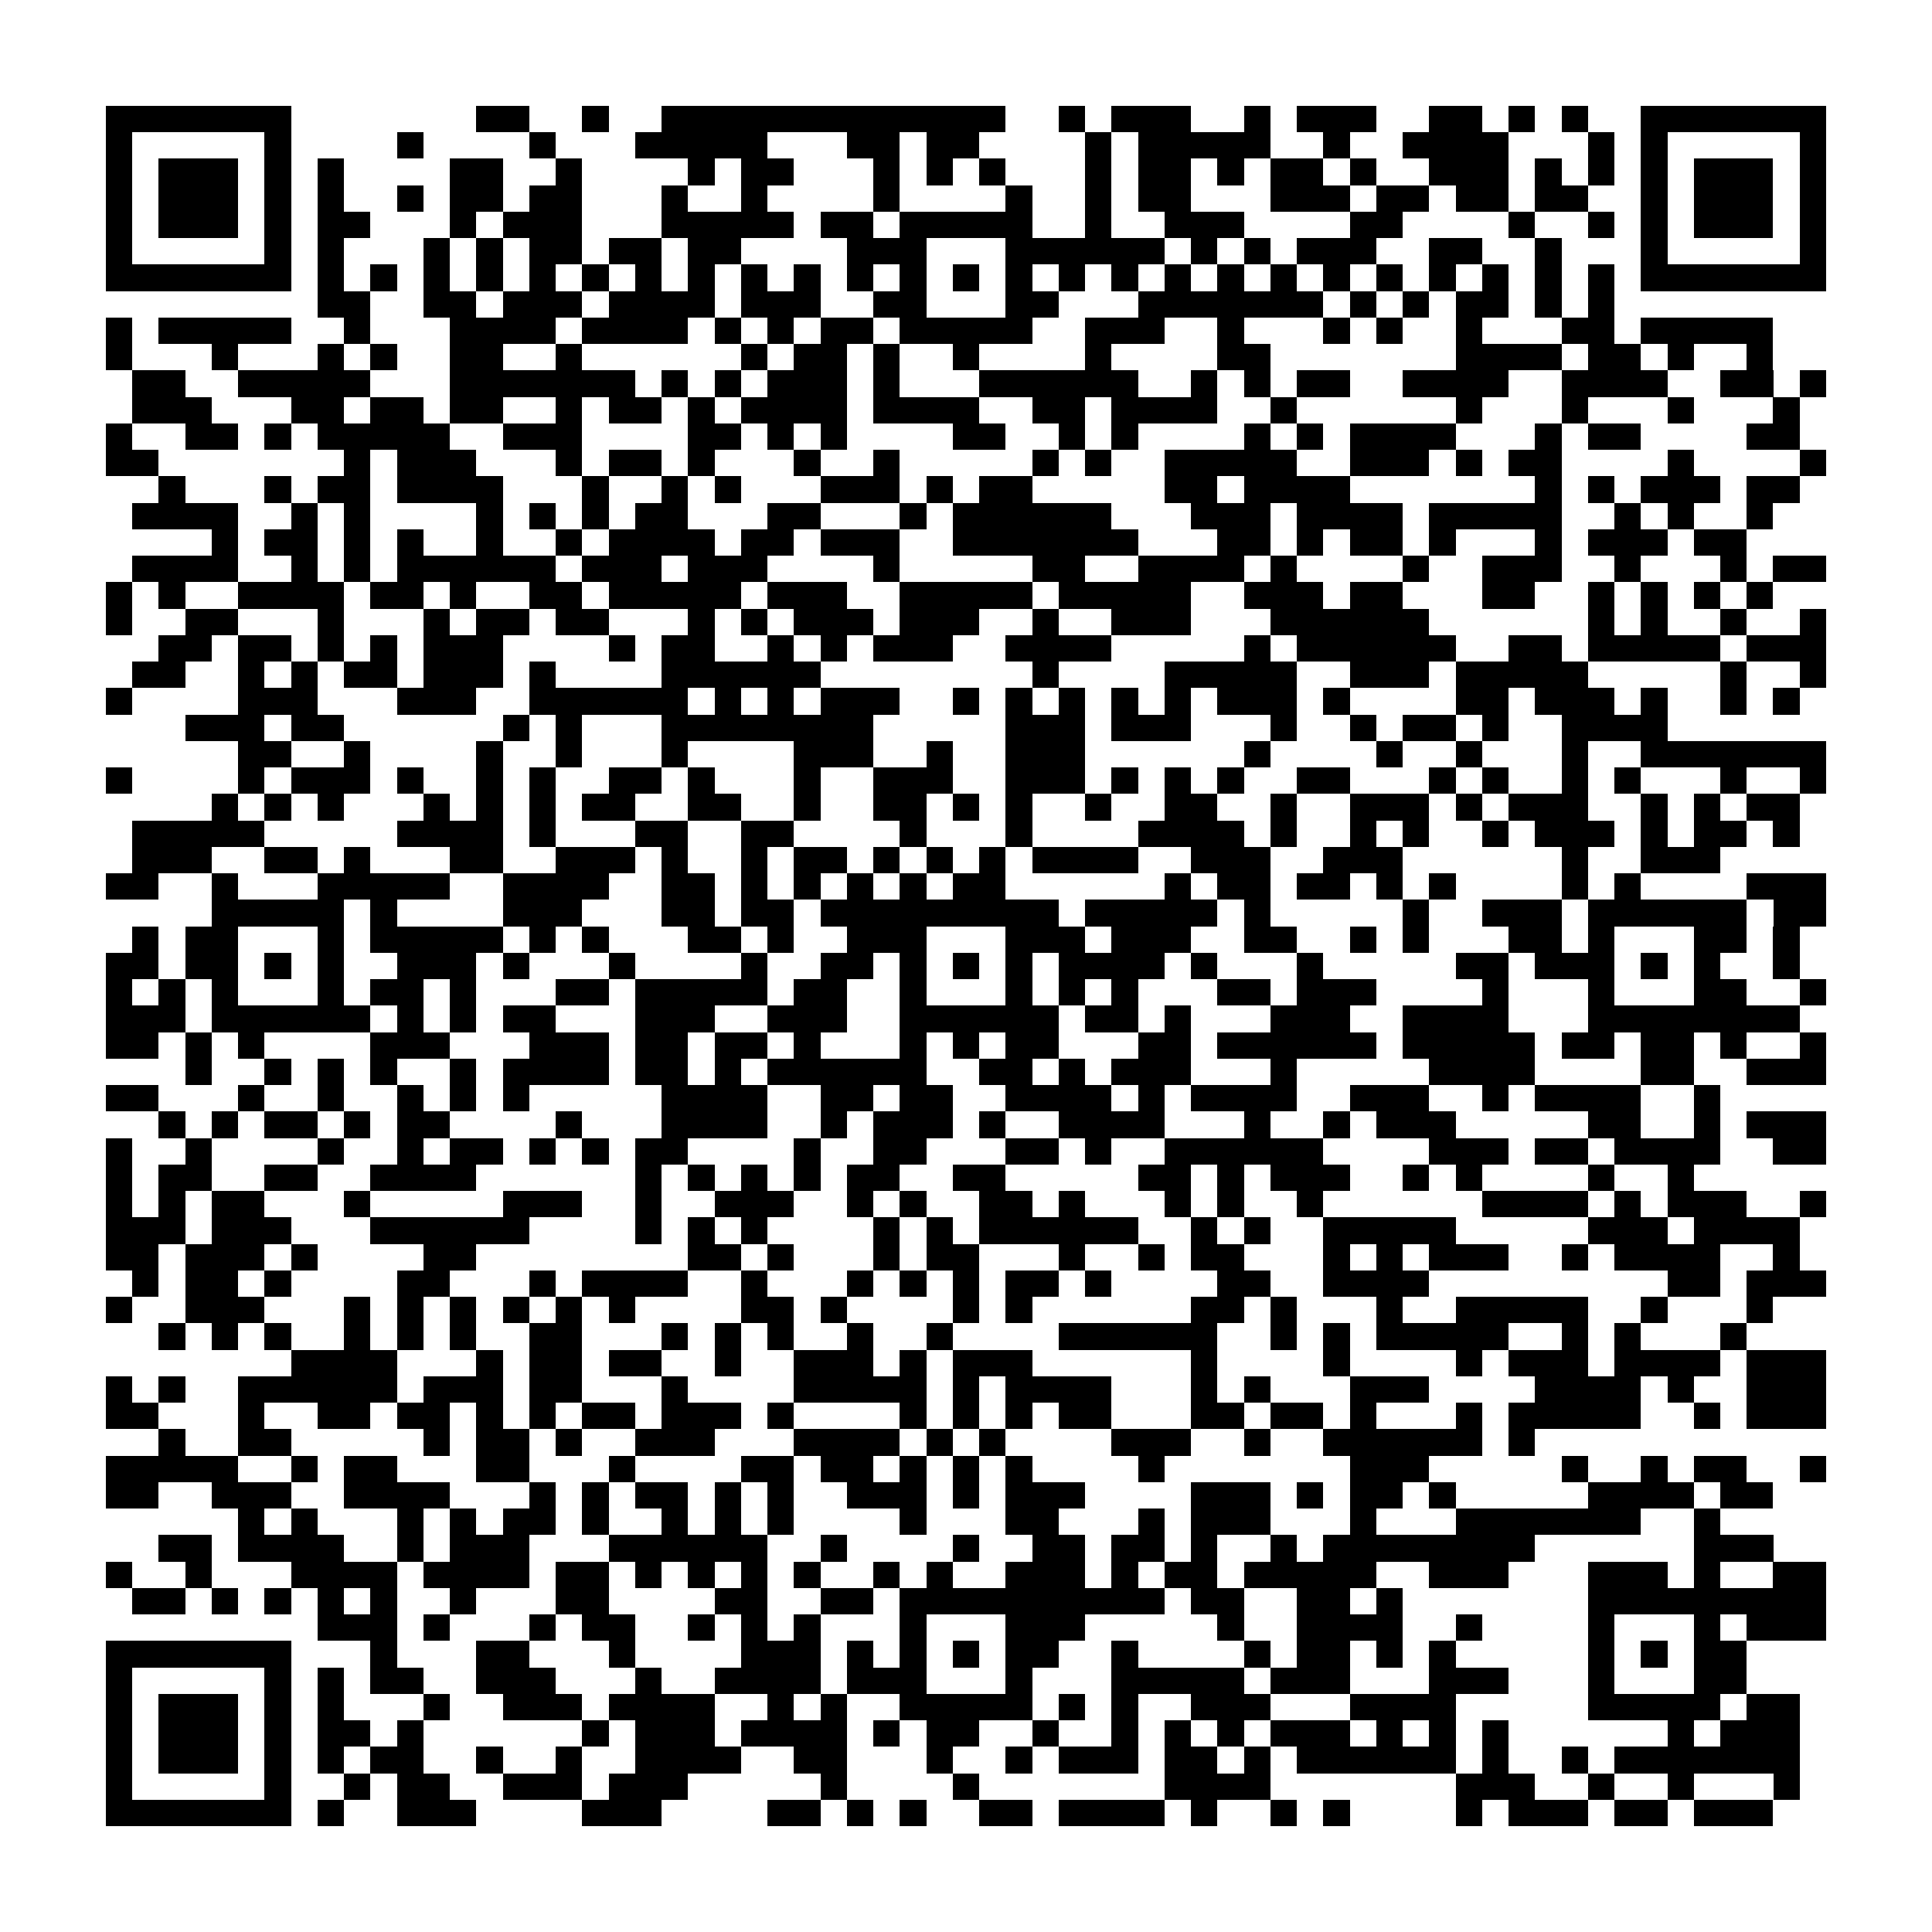 <?xml version="1.0" encoding="utf-8"?><!DOCTYPE svg PUBLIC "-//W3C//DTD SVG 1.1//EN" "http://www.w3.org/Graphics/SVG/1.1/DTD/svg11.dtd"><svg xmlns="http://www.w3.org/2000/svg" viewBox="0 0 73 73" shape-rendering="crispEdges"><path fill="#ffffff" d="M0 0h73v73H0z"/><path stroke="#000000" d="M4 4.5h7m7 0h2m2 0h1m2 0h13m2 0h1m1 0h3m2 0h1m1 0h3m2 0h2m1 0h1m1 0h1m2 0h7M4 5.5h1m5 0h1m4 0h1m4 0h1m3 0h5m3 0h2m1 0h2m4 0h1m1 0h5m2 0h1m2 0h4m3 0h1m1 0h1m5 0h1M4 6.5h1m1 0h3m1 0h1m1 0h1m4 0h2m2 0h1m4 0h1m1 0h2m3 0h1m1 0h1m1 0h1m3 0h1m1 0h2m1 0h1m1 0h2m1 0h1m2 0h3m1 0h1m1 0h1m1 0h1m1 0h3m1 0h1M4 7.5h1m1 0h3m1 0h1m1 0h1m2 0h1m1 0h2m1 0h2m3 0h1m2 0h1m4 0h1m4 0h1m2 0h1m1 0h2m3 0h3m1 0h2m1 0h2m1 0h2m2 0h1m1 0h3m1 0h1M4 8.5h1m1 0h3m1 0h1m1 0h2m3 0h1m1 0h3m3 0h5m1 0h2m1 0h5m2 0h1m2 0h3m4 0h2m4 0h1m2 0h1m1 0h1m1 0h3m1 0h1M4 9.5h1m5 0h1m1 0h1m3 0h1m1 0h1m1 0h2m1 0h2m1 0h2m4 0h3m3 0h6m1 0h1m1 0h1m1 0h3m2 0h2m2 0h1m3 0h1m5 0h1M4 10.5h7m1 0h1m1 0h1m1 0h1m1 0h1m1 0h1m1 0h1m1 0h1m1 0h1m1 0h1m1 0h1m1 0h1m1 0h1m1 0h1m1 0h1m1 0h1m1 0h1m1 0h1m1 0h1m1 0h1m1 0h1m1 0h1m1 0h1m1 0h1m1 0h1m1 0h1m1 0h7M12 11.5h2m2 0h2m1 0h3m1 0h4m1 0h3m2 0h2m3 0h2m3 0h7m1 0h1m1 0h1m1 0h2m1 0h1m1 0h1M4 12.5h1m1 0h5m2 0h1m3 0h4m1 0h4m1 0h1m1 0h1m1 0h2m1 0h5m2 0h3m2 0h1m3 0h1m1 0h1m2 0h1m3 0h2m1 0h5M4 13.5h1m3 0h1m3 0h1m1 0h1m2 0h2m2 0h1m6 0h1m1 0h2m1 0h1m2 0h1m4 0h1m4 0h2m7 0h4m1 0h2m1 0h1m2 0h1M5 14.5h2m2 0h5m3 0h7m1 0h1m1 0h1m1 0h3m1 0h1m3 0h6m2 0h1m1 0h1m1 0h2m2 0h4m2 0h4m2 0h2m1 0h1M5 15.5h3m3 0h2m1 0h2m1 0h2m2 0h1m1 0h2m1 0h1m1 0h4m1 0h4m2 0h2m1 0h4m2 0h1m6 0h1m3 0h1m3 0h1m3 0h1M4 16.5h1m2 0h2m1 0h1m1 0h5m2 0h3m4 0h2m1 0h1m1 0h1m4 0h2m2 0h1m1 0h1m4 0h1m1 0h1m1 0h4m3 0h1m1 0h2m4 0h2M4 17.5h2m7 0h1m1 0h3m3 0h1m1 0h2m1 0h1m3 0h1m2 0h1m5 0h1m1 0h1m2 0h5m2 0h3m1 0h1m1 0h2m4 0h1m4 0h1M6 18.5h1m3 0h1m1 0h2m1 0h4m3 0h1m2 0h1m1 0h1m3 0h3m1 0h1m1 0h2m5 0h2m1 0h4m7 0h1m1 0h1m1 0h3m1 0h2M5 19.5h4m2 0h1m1 0h1m4 0h1m1 0h1m1 0h1m1 0h2m3 0h2m3 0h1m1 0h6m3 0h3m1 0h4m1 0h5m2 0h1m1 0h1m2 0h1M8 20.5h1m1 0h2m1 0h1m1 0h1m2 0h1m2 0h1m1 0h4m1 0h2m1 0h3m2 0h7m3 0h2m1 0h1m1 0h2m1 0h1m3 0h1m1 0h3m1 0h2M5 21.5h4m2 0h1m1 0h1m1 0h6m1 0h3m1 0h3m4 0h1m5 0h2m2 0h4m1 0h1m4 0h1m2 0h3m2 0h1m3 0h1m1 0h2M4 22.5h1m1 0h1m2 0h4m1 0h2m1 0h1m2 0h2m1 0h5m1 0h3m2 0h5m1 0h5m2 0h3m1 0h2m3 0h2m2 0h1m1 0h1m1 0h1m1 0h1M4 23.5h1m2 0h2m3 0h1m3 0h1m1 0h2m1 0h2m3 0h1m1 0h1m1 0h3m1 0h3m2 0h1m2 0h3m3 0h6m6 0h1m1 0h1m2 0h1m2 0h1M6 24.5h2m1 0h2m1 0h1m1 0h1m1 0h3m4 0h1m1 0h2m2 0h1m1 0h1m1 0h3m2 0h4m5 0h1m1 0h6m2 0h2m1 0h5m1 0h3M5 25.5h2m2 0h1m1 0h1m1 0h2m1 0h3m1 0h1m4 0h6m8 0h1m4 0h5m2 0h3m1 0h5m5 0h1m2 0h1M4 26.5h1m4 0h3m3 0h3m2 0h6m1 0h1m1 0h1m1 0h3m2 0h1m1 0h1m1 0h1m1 0h1m1 0h1m1 0h3m1 0h1m4 0h2m1 0h3m1 0h1m2 0h1m1 0h1M7 27.5h3m1 0h2m6 0h1m1 0h1m3 0h8m5 0h3m1 0h3m3 0h1m2 0h1m1 0h2m1 0h1m2 0h4M9 28.5h2m2 0h1m4 0h1m2 0h1m3 0h1m4 0h3m2 0h1m2 0h3m6 0h1m4 0h1m2 0h1m3 0h1m2 0h7M4 29.5h1m4 0h1m1 0h3m1 0h1m2 0h1m1 0h1m2 0h2m1 0h1m3 0h1m2 0h3m2 0h3m1 0h1m1 0h1m1 0h1m2 0h2m3 0h1m1 0h1m2 0h1m1 0h1m3 0h1m2 0h1M8 30.5h1m1 0h1m1 0h1m3 0h1m1 0h1m1 0h1m1 0h2m2 0h2m2 0h1m2 0h2m1 0h1m1 0h1m2 0h1m2 0h2m2 0h1m2 0h3m1 0h1m1 0h3m2 0h1m1 0h1m1 0h2M5 31.5h5m5 0h4m1 0h1m3 0h2m2 0h2m4 0h1m3 0h1m4 0h4m1 0h1m2 0h1m1 0h1m2 0h1m1 0h3m1 0h1m1 0h2m1 0h1M5 32.5h3m2 0h2m1 0h1m3 0h2m2 0h3m1 0h1m2 0h1m1 0h2m1 0h1m1 0h1m1 0h1m1 0h4m2 0h3m2 0h3m6 0h1m2 0h3M4 33.5h2m2 0h1m3 0h5m2 0h4m2 0h2m1 0h1m1 0h1m1 0h1m1 0h1m1 0h2m6 0h1m1 0h2m1 0h2m1 0h1m1 0h1m4 0h1m1 0h1m4 0h3M8 34.5h5m1 0h1m4 0h3m3 0h2m1 0h2m1 0h9m1 0h5m1 0h1m5 0h1m2 0h3m1 0h6m1 0h2M5 35.5h1m1 0h2m3 0h1m1 0h5m1 0h1m1 0h1m3 0h2m1 0h1m2 0h3m3 0h3m1 0h3m2 0h2m2 0h1m1 0h1m3 0h2m1 0h1m3 0h2m1 0h1M4 36.5h2m1 0h2m1 0h1m1 0h1m2 0h3m1 0h1m3 0h1m4 0h1m2 0h2m1 0h1m1 0h1m1 0h1m1 0h4m1 0h1m3 0h1m5 0h2m1 0h3m1 0h1m1 0h1m2 0h1M4 37.5h1m1 0h1m1 0h1m3 0h1m1 0h2m1 0h1m3 0h2m1 0h5m1 0h2m2 0h1m3 0h1m1 0h1m1 0h1m3 0h2m1 0h3m4 0h1m3 0h1m3 0h2m2 0h1M4 38.5h3m1 0h6m1 0h1m1 0h1m1 0h2m3 0h3m2 0h3m2 0h6m1 0h2m1 0h1m3 0h3m2 0h4m3 0h8M4 39.5h2m1 0h1m1 0h1m4 0h3m3 0h3m1 0h2m1 0h2m1 0h1m3 0h1m1 0h1m1 0h2m3 0h2m1 0h6m1 0h5m1 0h2m1 0h2m1 0h1m2 0h1M7 40.5h1m2 0h1m1 0h1m1 0h1m2 0h1m1 0h4m1 0h2m1 0h1m1 0h6m2 0h2m1 0h1m1 0h3m3 0h1m5 0h4m4 0h2m2 0h3M4 41.5h2m3 0h1m2 0h1m2 0h1m1 0h1m1 0h1m5 0h4m2 0h2m1 0h2m2 0h4m1 0h1m1 0h4m2 0h3m2 0h1m1 0h4m2 0h1M6 42.5h1m1 0h1m1 0h2m1 0h1m1 0h2m4 0h1m3 0h4m2 0h1m1 0h3m1 0h1m2 0h4m3 0h1m2 0h1m1 0h3m5 0h2m2 0h1m1 0h3M4 43.5h1m2 0h1m4 0h1m2 0h1m1 0h2m1 0h1m1 0h1m1 0h2m4 0h1m2 0h2m3 0h2m1 0h1m2 0h6m4 0h3m1 0h2m1 0h4m2 0h2M4 44.5h1m1 0h2m2 0h2m2 0h4m6 0h1m1 0h1m1 0h1m1 0h1m1 0h2m2 0h2m5 0h2m1 0h1m1 0h3m2 0h1m1 0h1m4 0h1m2 0h1M4 45.5h1m1 0h1m1 0h2m3 0h1m5 0h3m2 0h1m2 0h3m2 0h1m1 0h1m2 0h2m1 0h1m3 0h1m1 0h1m2 0h1m6 0h4m1 0h1m1 0h3m2 0h1M4 46.5h3m1 0h3m3 0h6m4 0h1m1 0h1m1 0h1m4 0h1m1 0h1m1 0h6m2 0h1m1 0h1m2 0h5m5 0h3m1 0h4M4 47.5h2m1 0h3m1 0h1m4 0h2m8 0h2m1 0h1m3 0h1m1 0h2m3 0h1m2 0h1m1 0h2m3 0h1m1 0h1m1 0h3m2 0h1m1 0h4m2 0h1M5 48.5h1m1 0h2m1 0h1m4 0h2m3 0h1m1 0h4m2 0h1m3 0h1m1 0h1m1 0h1m1 0h2m1 0h1m4 0h2m2 0h4m9 0h2m1 0h3M4 49.5h1m2 0h3m3 0h1m1 0h1m1 0h1m1 0h1m1 0h1m1 0h1m4 0h2m1 0h1m4 0h1m1 0h1m6 0h2m1 0h1m3 0h1m2 0h5m2 0h1m3 0h1M6 50.5h1m1 0h1m1 0h1m2 0h1m1 0h1m1 0h1m2 0h2m3 0h1m1 0h1m1 0h1m2 0h1m2 0h1m4 0h6m2 0h1m1 0h1m1 0h5m2 0h1m1 0h1m3 0h1M11 51.5h4m3 0h1m1 0h2m1 0h2m2 0h1m2 0h3m1 0h1m1 0h3m6 0h1m4 0h1m4 0h1m1 0h3m1 0h4m1 0h3M4 52.5h1m1 0h1m2 0h6m1 0h3m1 0h2m3 0h1m4 0h5m1 0h1m1 0h4m3 0h1m1 0h1m3 0h3m4 0h4m1 0h1m2 0h3M4 53.5h2m3 0h1m2 0h2m1 0h2m1 0h1m1 0h1m1 0h2m1 0h3m1 0h1m4 0h1m1 0h1m1 0h1m1 0h2m3 0h2m1 0h2m1 0h1m3 0h1m1 0h5m2 0h1m1 0h3M6 54.5h1m2 0h2m5 0h1m1 0h2m1 0h1m2 0h3m3 0h4m1 0h1m1 0h1m4 0h3m2 0h1m2 0h6m1 0h1M4 55.5h5m2 0h1m1 0h2m3 0h2m3 0h1m4 0h2m1 0h2m1 0h1m1 0h1m1 0h1m4 0h1m7 0h3m5 0h1m2 0h1m1 0h2m2 0h1M4 56.5h2m2 0h3m2 0h4m3 0h1m1 0h1m1 0h2m1 0h1m1 0h1m2 0h3m1 0h1m1 0h3m4 0h3m1 0h1m1 0h2m1 0h1m5 0h4m1 0h2M9 57.5h1m1 0h1m3 0h1m1 0h1m1 0h2m1 0h1m2 0h1m1 0h1m1 0h1m4 0h1m3 0h2m3 0h1m1 0h3m3 0h1m3 0h7m2 0h1M6 58.5h2m1 0h4m2 0h1m1 0h3m3 0h6m2 0h1m4 0h1m2 0h2m1 0h2m1 0h1m2 0h1m1 0h8m6 0h3M4 59.5h1m2 0h1m3 0h4m1 0h4m1 0h2m1 0h1m1 0h1m1 0h1m1 0h1m2 0h1m1 0h1m2 0h3m1 0h1m1 0h2m1 0h5m2 0h3m3 0h3m1 0h1m2 0h2M5 60.5h2m1 0h1m1 0h1m1 0h1m1 0h1m2 0h1m3 0h2m4 0h2m2 0h2m1 0h10m1 0h2m2 0h2m1 0h1m7 0h9M12 61.5h3m1 0h1m3 0h1m1 0h2m2 0h1m1 0h1m1 0h1m3 0h1m3 0h3m5 0h1m2 0h4m2 0h1m4 0h1m3 0h1m1 0h3M4 62.5h7m3 0h1m3 0h2m3 0h1m4 0h3m1 0h1m1 0h1m1 0h1m1 0h2m2 0h1m4 0h1m1 0h2m1 0h1m1 0h1m5 0h1m1 0h1m1 0h2M4 63.5h1m5 0h1m1 0h1m1 0h2m2 0h3m3 0h1m2 0h4m1 0h3m3 0h1m3 0h5m1 0h3m3 0h3m3 0h1m3 0h2M4 64.5h1m1 0h3m1 0h1m1 0h1m3 0h1m2 0h3m1 0h4m2 0h1m1 0h1m2 0h5m1 0h1m1 0h1m2 0h3m3 0h4m5 0h5m1 0h2M4 65.5h1m1 0h3m1 0h1m1 0h2m1 0h1m6 0h1m1 0h3m1 0h4m1 0h1m1 0h2m2 0h1m2 0h1m1 0h1m1 0h1m1 0h3m1 0h1m1 0h1m1 0h1m6 0h1m1 0h3M4 66.5h1m1 0h3m1 0h1m1 0h1m1 0h2m2 0h1m2 0h1m2 0h4m2 0h2m3 0h1m2 0h1m1 0h3m1 0h2m1 0h1m1 0h6m1 0h1m2 0h1m1 0h7M4 67.5h1m5 0h1m2 0h1m1 0h2m2 0h3m1 0h3m5 0h1m4 0h1m7 0h4m7 0h3m2 0h1m2 0h1m3 0h1M4 68.5h7m1 0h1m2 0h3m4 0h3m4 0h2m1 0h1m1 0h1m2 0h2m1 0h4m1 0h1m2 0h1m1 0h1m4 0h1m1 0h3m1 0h2m1 0h3"/></svg>
